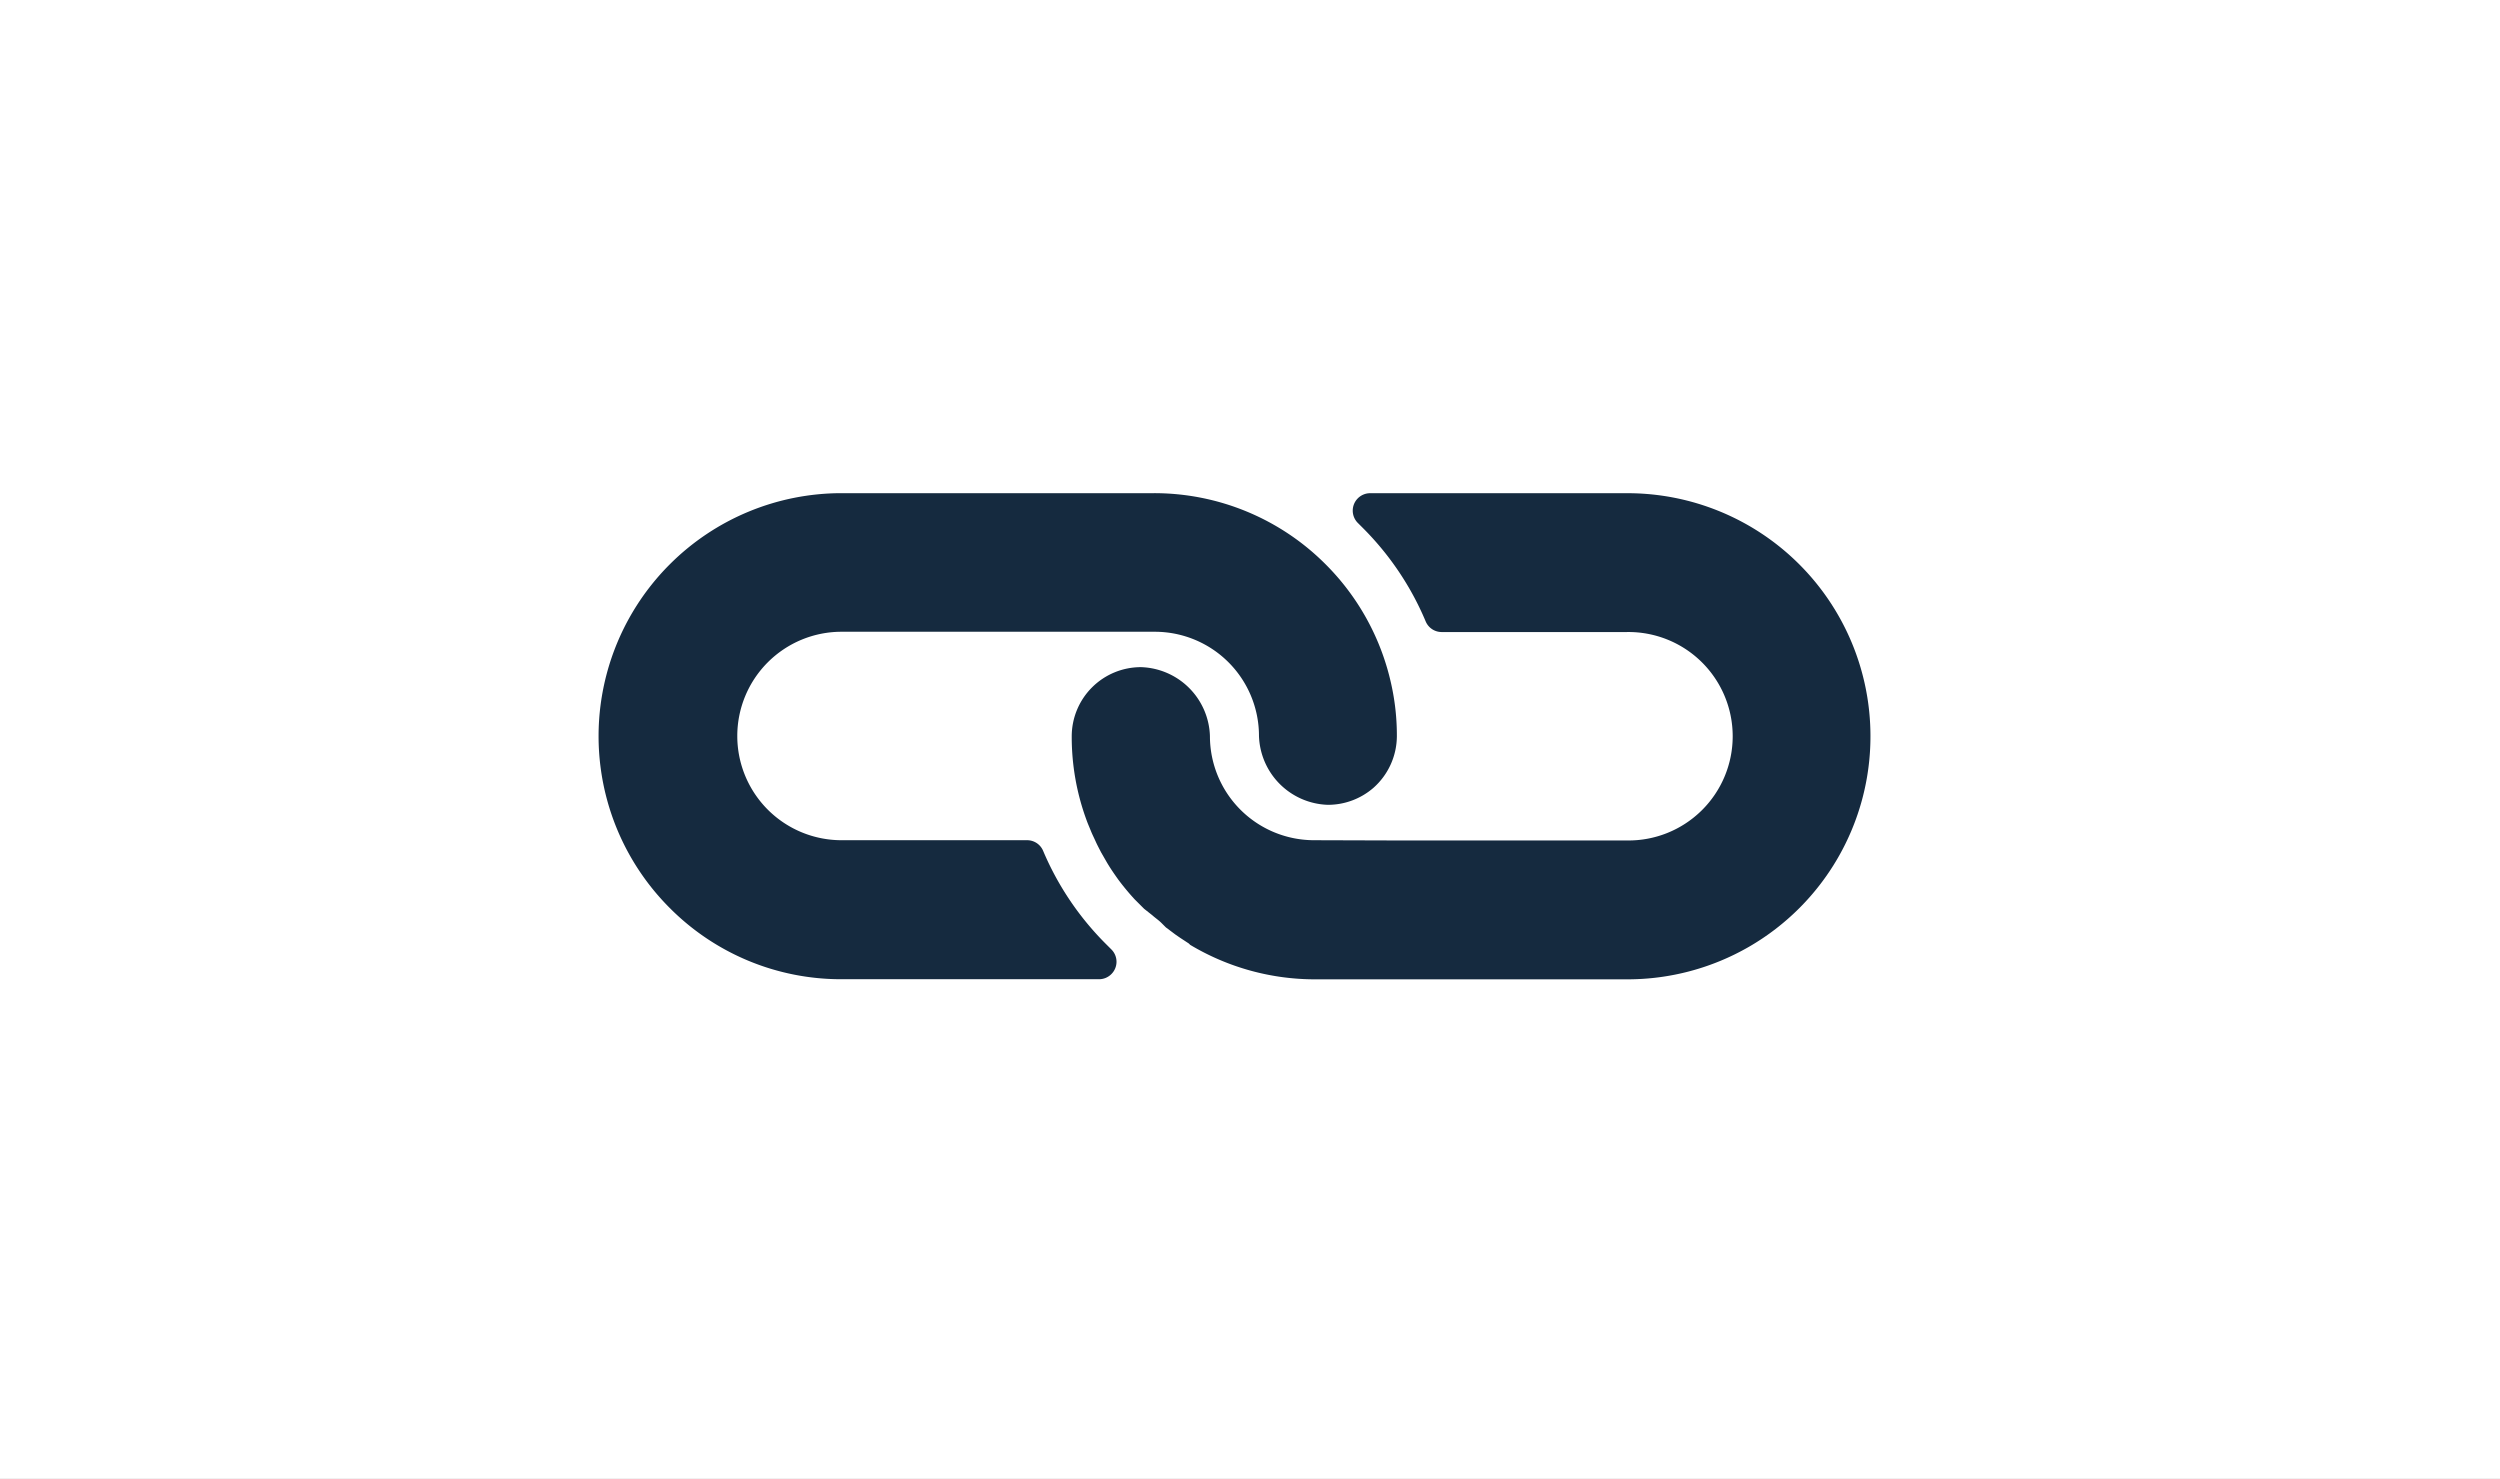 <svg xmlns="http://www.w3.org/2000/svg" xmlns:xlink="http://www.w3.org/1999/xlink" width="71" height="42" viewBox="0 0 71 42">
  <rect x="0" y="0" width="71" height="42" fill="#808080" stroke="none"/>
  <defs>
    <clipPath id="clip-Custom_Size_1">
      <rect width="71" height="42"/>
    </clipPath>
  </defs>
  <g id="Custom_Size_1" data-name="Custom Size – 1" clip-path="url(#clip-Custom_Size_1)">
    <rect width="71" height="42" fill="#fff"/>
    <g id="Menu_Icon_Assign" data-name="Menu Icon_Assign" transform="translate(-6717.006 -1516.988)">
      <path id="Path_1505" data-name="Path 1505" d="M-39.732,149.955a6.715,6.715,0,0,0-.16-1.478,6.9,6.9,0,0,0-1.862-3.4,6.872,6.872,0,0,0-4.881-2.022l-8.872,0a6.9,6.9,0,0,0-4.871,2.018,6.9,6.9,0,0,0-.006,9.761,6.858,6.858,0,0,0,4.87,2.025h7.321a.493.493,0,0,0,.353-.146.493.493,0,0,0,0-.7l-.139-.139a8.3,8.3,0,0,1-1.8-2.663.493.493,0,0,0-.457-.3l-5.268,0a2.96,2.96,0,0,1-2.96-2.96,2.96,2.96,0,0,1,2.96-2.96l8.9,0a2.958,2.958,0,0,1,2.956,2.956,2.021,2.021,0,0,0,1.959,1.959,1.972,1.972,0,0,0,1.29-.481A1.972,1.972,0,0,0-39.732,149.955Z" transform="translate(6796.409 1387.939)" fill="#152a3f"/>
      <path id="Path_1506" data-name="Path 1506" d="M192.773,149.9a6.9,6.9,0,0,0-6.9-6.9l-7.31,0a.495.495,0,0,0-.342.851l.129.129a8.283,8.283,0,0,1,1.792,2.663.493.493,0,0,0,.457.3l5.247,0a2.96,2.96,0,1,1,0,5.919l-6.537,0-.059,0-2.28-.007a2.958,2.958,0,0,1-2.956-2.956,2.021,2.021,0,0,0-1.959-1.959,1.966,1.966,0,0,0-1.966,1.966,6.843,6.843,0,0,0,.418,2.371c.038.108.084.209.126.314s.094.206.139.307.1.2.15.3l.15.261c.1.174.216.342.335.509a6.879,6.879,0,0,0,.471.568l.244.244.021.021.234.185c.08.073.178.136.268.227l.118.118.275.206.132.091.244.16.038.038a6.9,6.9,0,0,0,3.545.98h8.876A6.9,6.9,0,0,0,192.773,149.9Z" transform="translate(6577.354 1387.995)" fill="#152a3f"/>
    </g>
  </g>
</svg>
